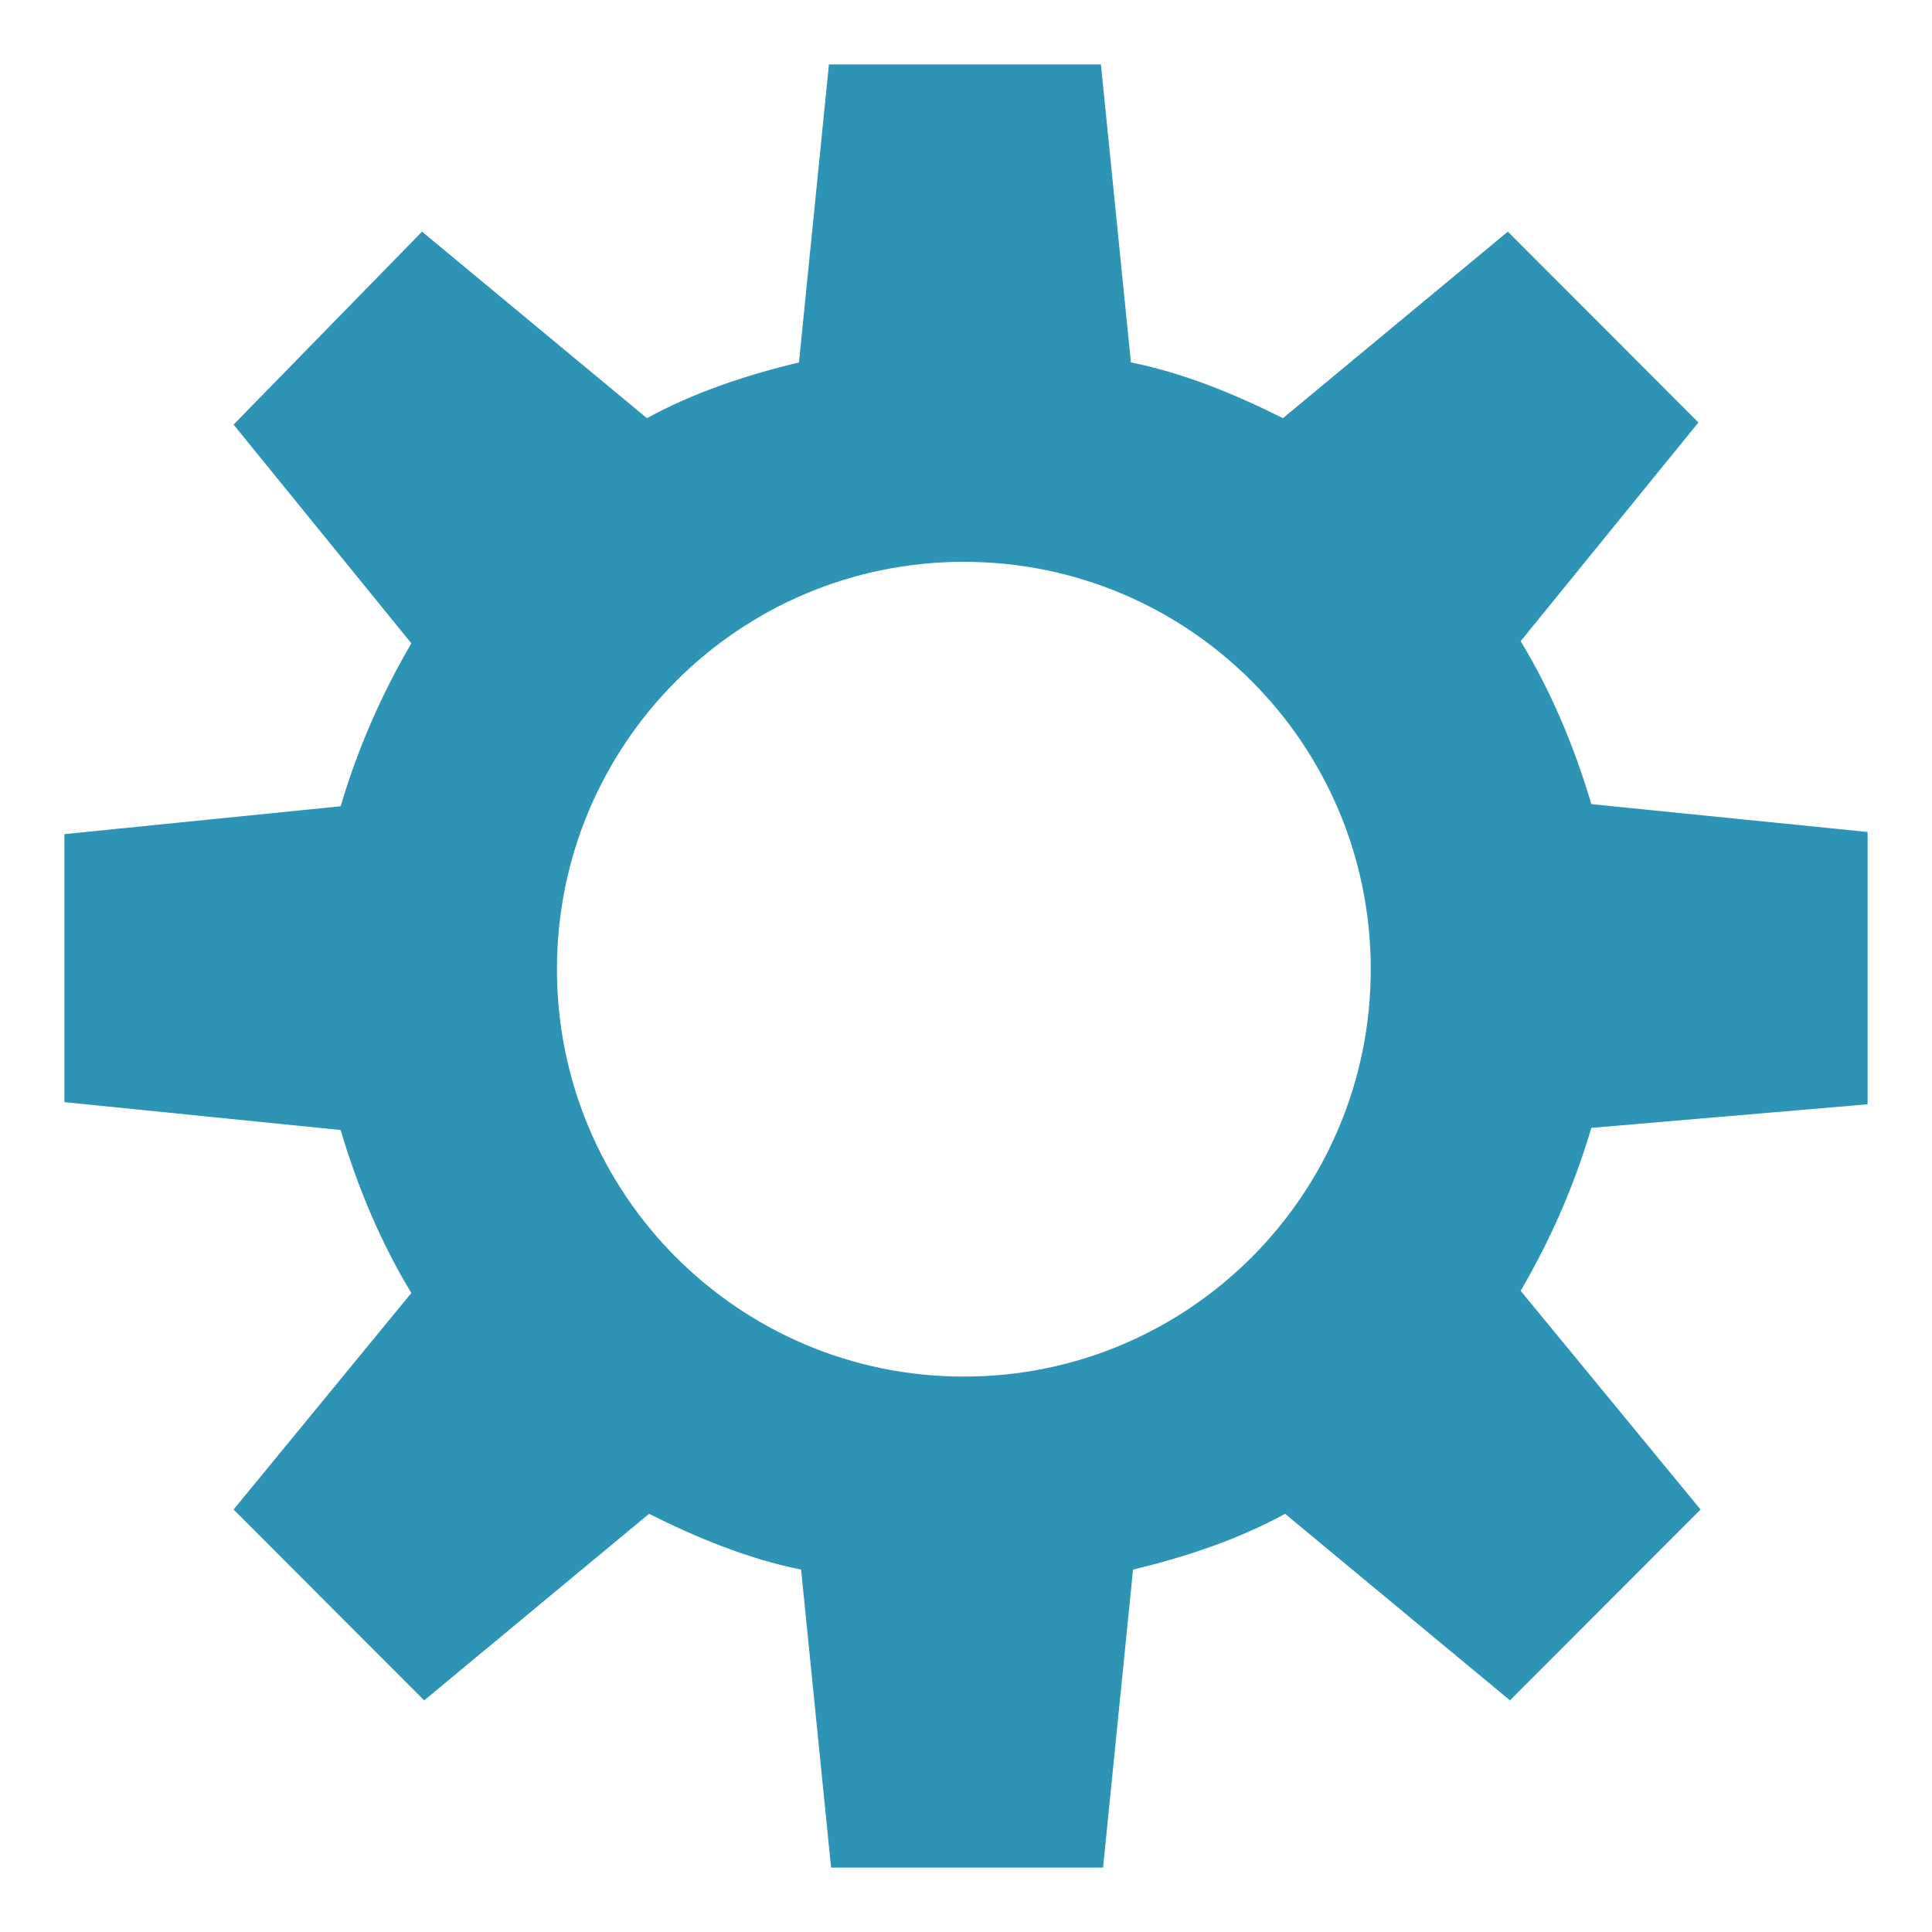 <?xml version="1.0" encoding="UTF-8"?>
<svg width="90px" height="90px" viewBox="0 0 90 90" version="1.1" xmlns="http://www.w3.org/2000/svg" xmlns:xlink="http://www.w3.org/1999/xlink">
    <!-- Generator: Sketch 53.1 (72631) - https://sketchapp.com -->
    <title>Artboard</title>
    <desc>Created with Sketch.</desc>
    <g id="Artboard" stroke="none" stroke-width="1" fill="none" fill-rule="evenodd">
        <path d="M87,51.442 L87,38.757 L74.131,37.459 C73.333,34.762 72.235,32.165 70.838,29.868 L79.119,19.68 L70.24,10.791 L59.765,19.48 C57.57,18.382 55.176,17.383 52.682,16.883 L51.285,3 L45,3 L44.9,3 L38.615,3 L37.219,16.883 C34.724,17.483 32.33,18.282 30.135,19.48 L19.66,10.791 L10.881,19.78 L19.162,29.968 C17.765,32.365 16.667,34.862 15.869,37.559 L3,38.857 L3,51.342 L15.869,52.641 C16.667,55.338 17.765,57.935 19.162,60.232 L10.881,70.32 L19.76,79.209 L30.235,70.52 C32.43,71.618 34.824,72.617 37.318,73.117 L38.715,87 L45,87 L45.1,87 L51.385,87 L52.781,73.117 C55.276,72.517 57.67,71.718 59.865,70.52 L70.34,79.209 L79.219,70.32 L70.838,60.132 C72.235,57.735 73.333,55.238 74.131,52.541 L87,51.442 Z M44.9,64.127 C34.425,64.127 25.945,55.637 25.945,45.15 C25.945,34.662 34.425,26.172 44.9,26.172 C55.375,26.172 63.855,34.662 63.855,45.15 C63.855,55.637 55.375,64.127 44.9,64.127 Z" id="Shape" fill="#2E94B5" fill-rule="nonzero"></path>
    </g>
</svg>
